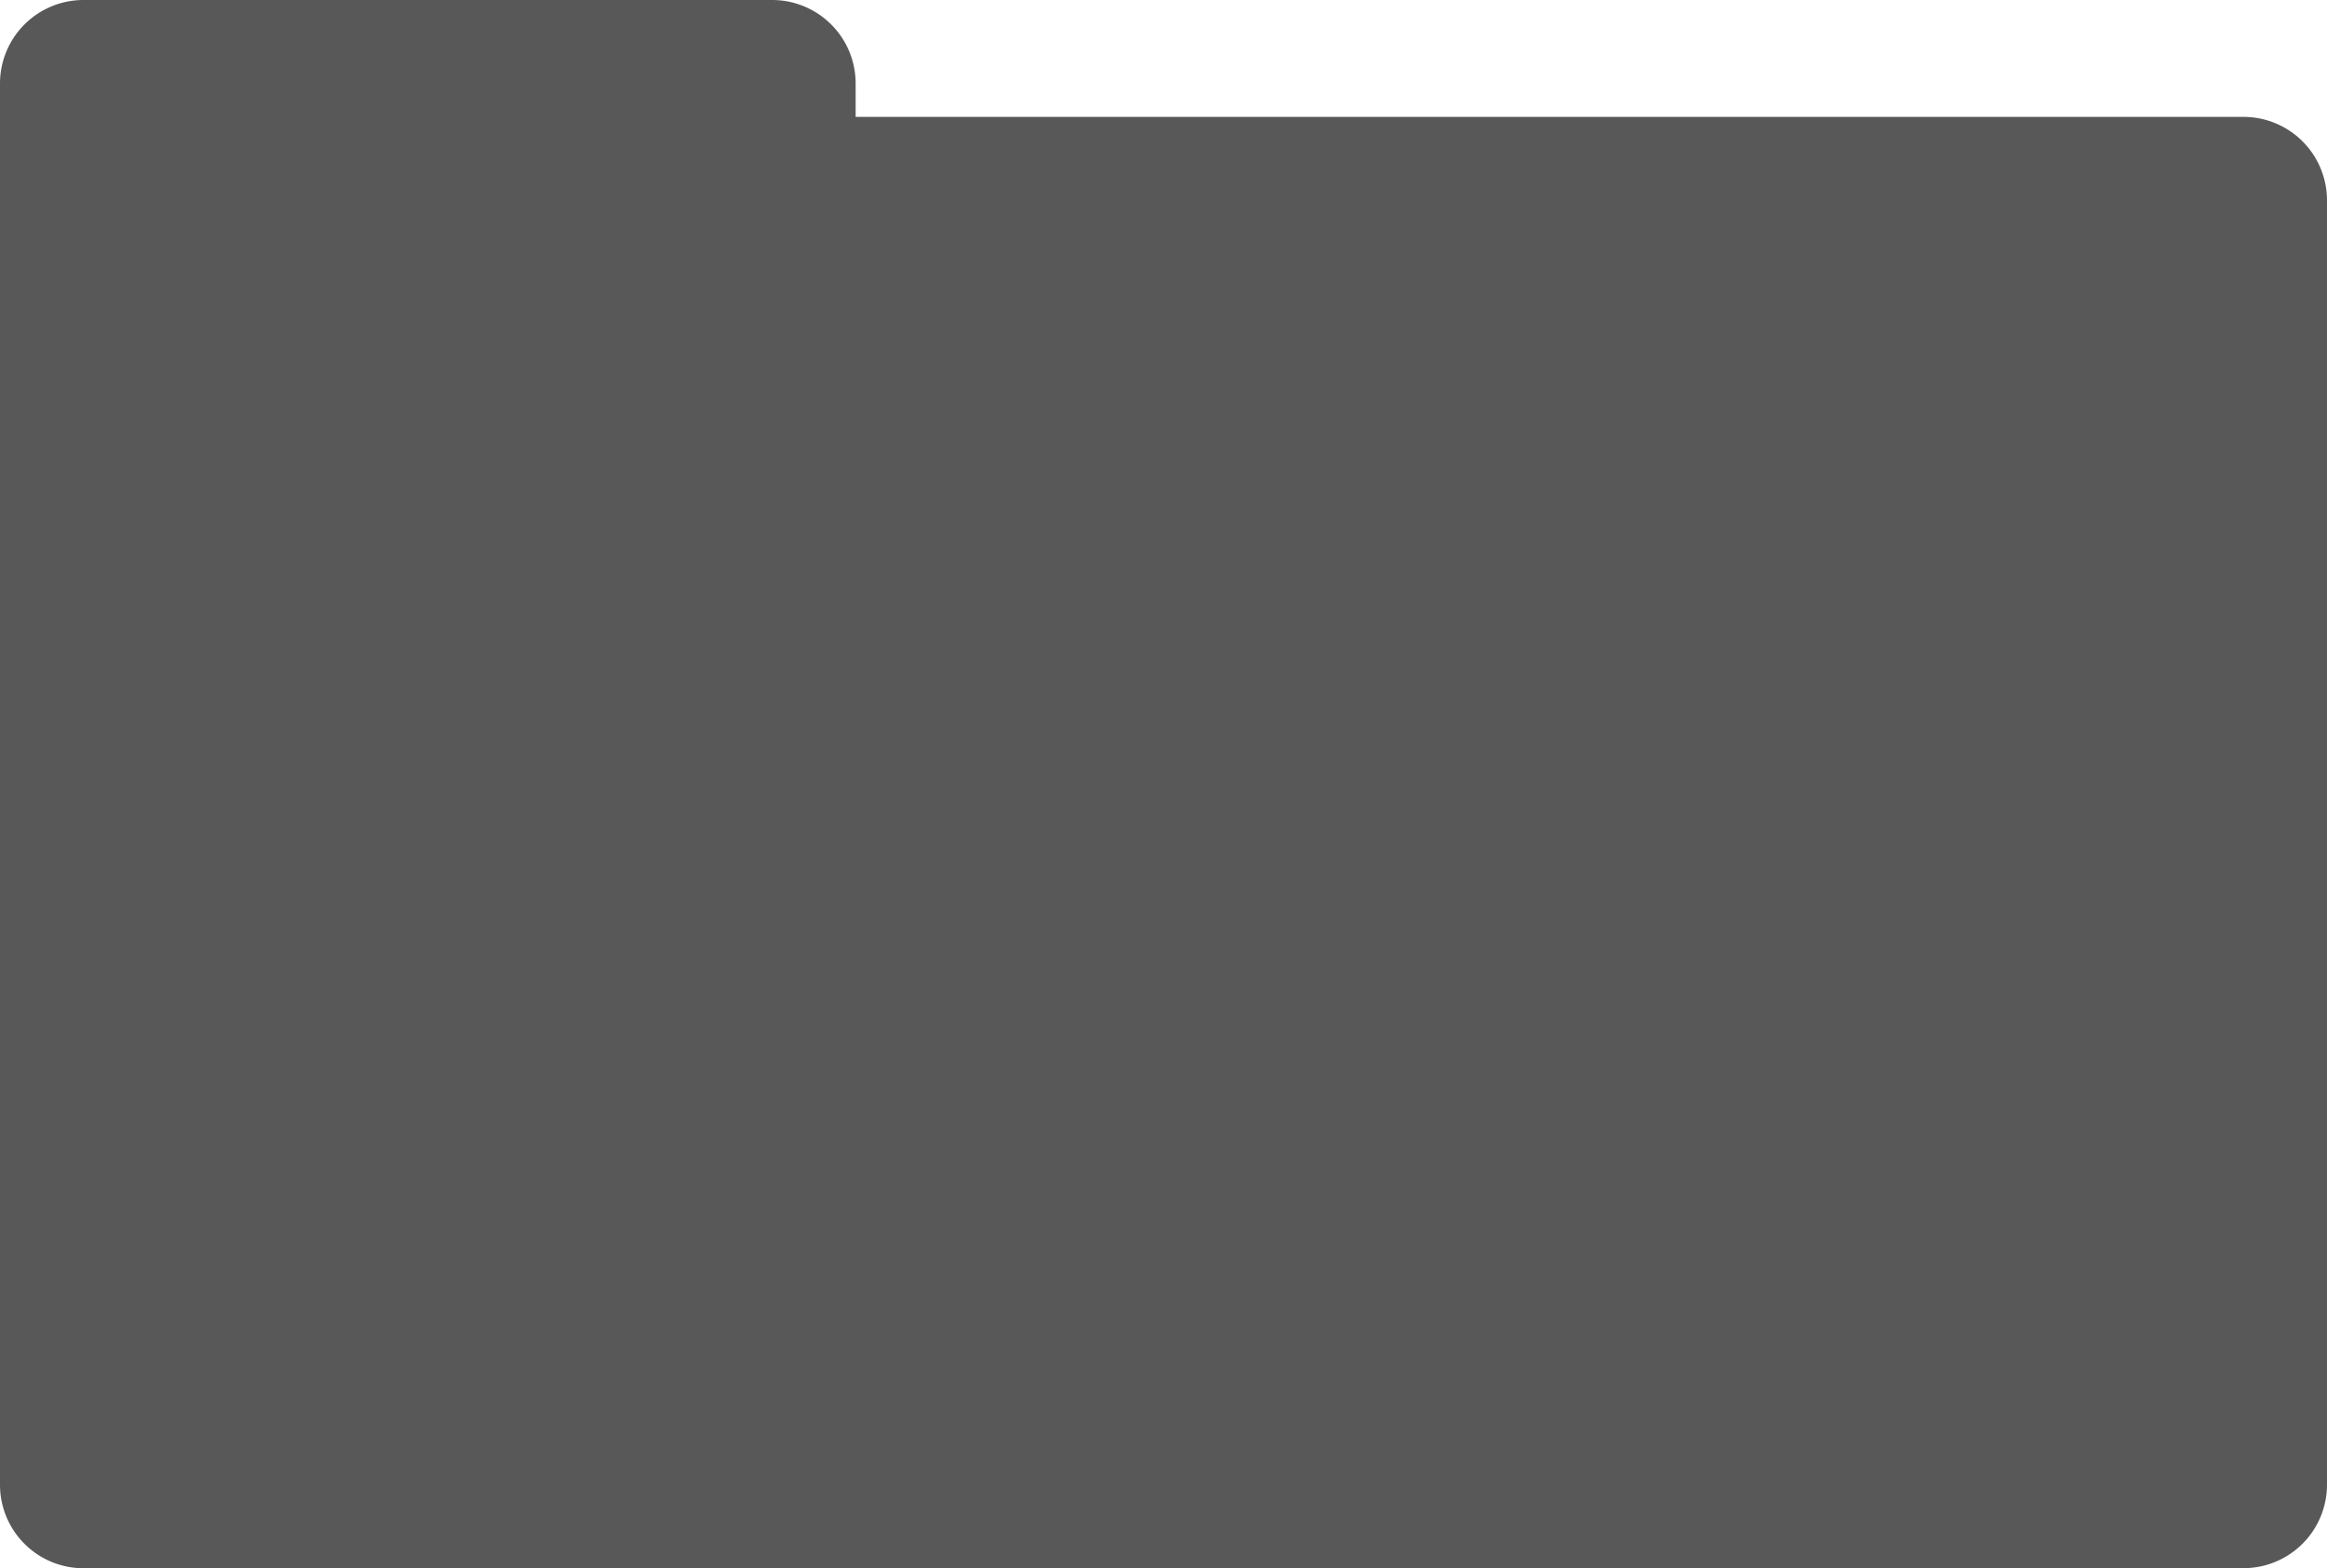 <svg id="Laag_1" data-name="Laag 1" xmlns="http://www.w3.org/2000/svg" viewBox="0 0 278.62 187.82"><defs><style>.cls-1{opacity:0.88;}.cls-2{fill:#424242;}</style></defs><title>map-icon</title><g id="Group_48" data-name="Group 48" class="cls-1"><path id="Union_5" data-name="Union 5" class="cls-2" d="M101.66,187.82H10a10,10,0,0,1-10-10V10A10,10,0,0,1,10,0H92.45a10,10,0,0,1,10,10v4H268.62a10,10,0,0,1,10,10h0V177.81a10,10,0,0,1-10,10Z" transform="translate(0 0)"/></g></svg>